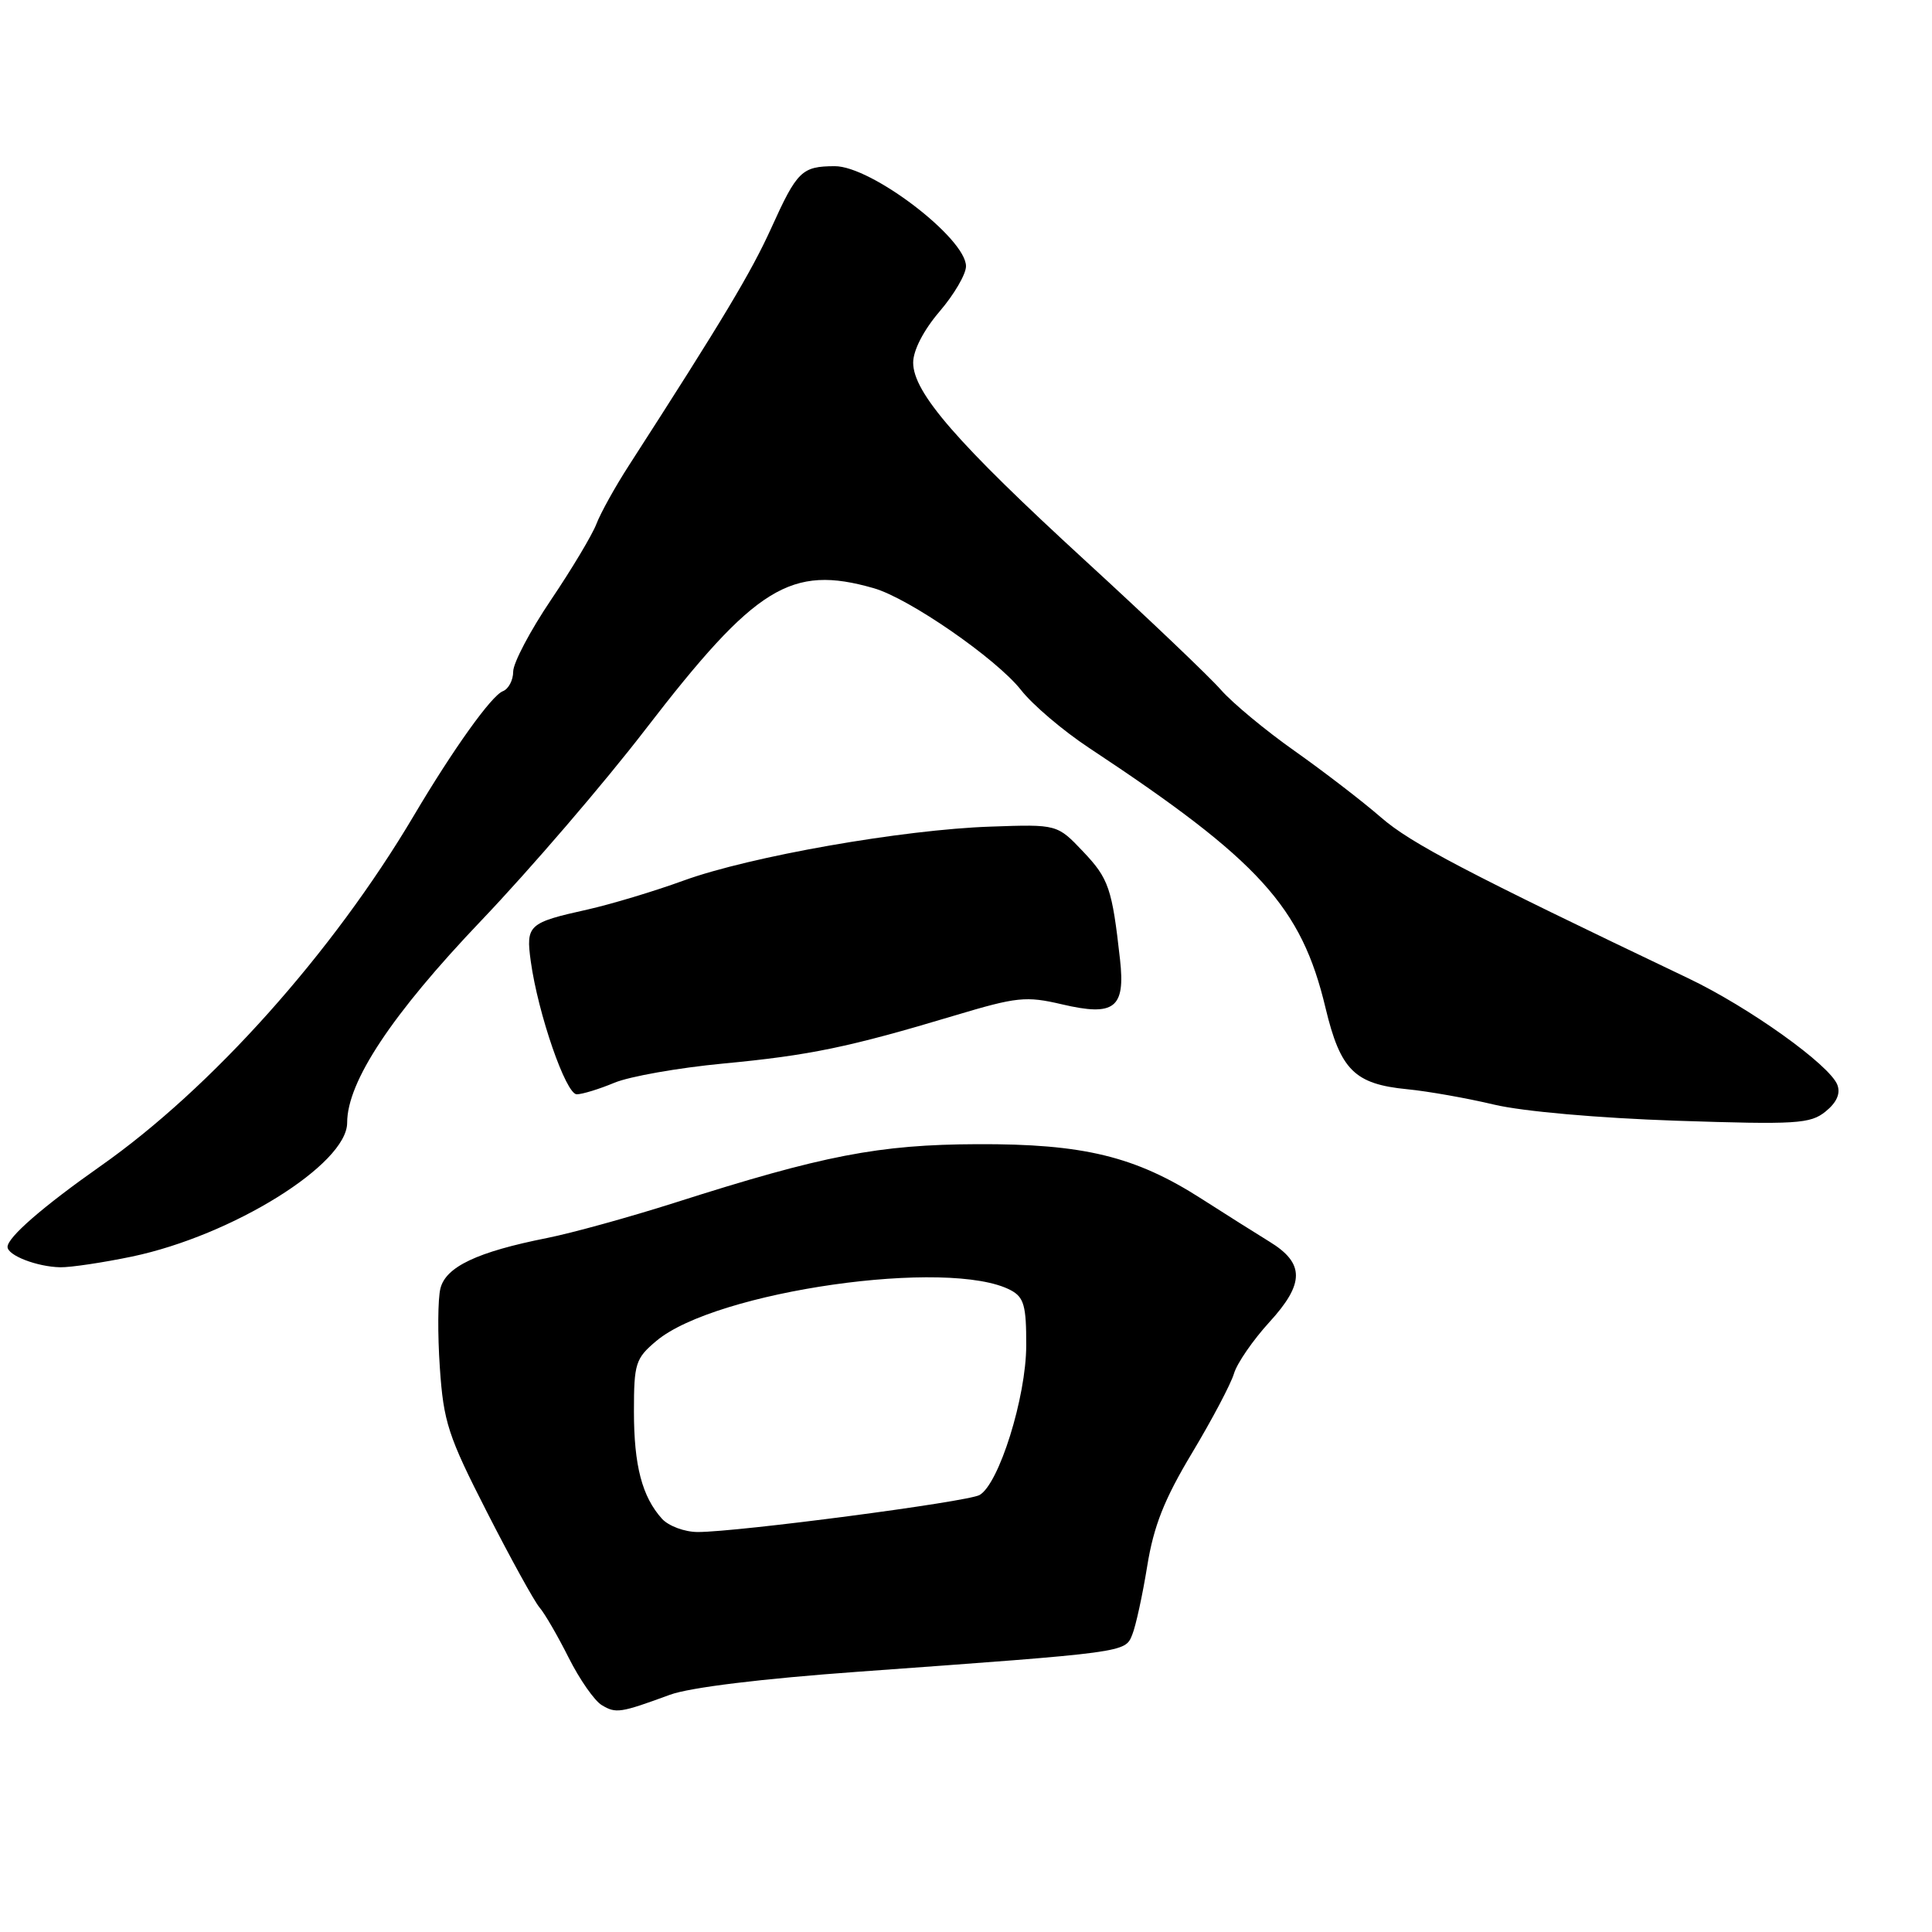 <?xml version="1.0" encoding="UTF-8" standalone="no"?>
<!DOCTYPE svg PUBLIC "-//W3C//DTD SVG 1.1//EN" "http://www.w3.org/Graphics/SVG/1.1/DTD/svg11.dtd" >
<svg xmlns="http://www.w3.org/2000/svg" xmlns:xlink="http://www.w3.org/1999/xlink" version="1.1" viewBox="0 0 256 256">
 <g >
 <path fill="currentColor"
d=" M 88.76 224.57 C 91.38 223.60 100.99 222.43 113.76 221.51 C 149.40 218.93 149.07 218.98 150.03 216.60 C 150.50 215.45 151.39 211.36 152.01 207.53 C 152.87 202.20 154.27 198.66 157.95 192.53 C 160.60 188.11 163.10 183.38 163.51 182.00 C 163.92 180.62 166.03 177.57 168.19 175.20 C 172.89 170.07 172.89 167.38 168.20 164.52 C 166.39 163.41 162.34 160.85 159.20 158.84 C 150.43 153.22 143.56 151.55 129.50 151.61 C 116.45 151.66 109.10 153.08 89.40 159.37 C 83.40 161.28 75.80 163.38 72.50 164.04 C 63.24 165.88 59.08 167.85 58.36 170.72 C 58.01 172.09 57.98 176.81 58.28 181.20 C 58.77 188.42 59.37 190.27 64.52 200.35 C 67.65 206.48 70.79 212.18 71.49 213.00 C 72.20 213.82 73.94 216.84 75.37 219.69 C 76.81 222.55 78.77 225.36 79.74 225.94 C 81.62 227.07 82.19 226.98 88.76 224.57 Z  M 17.50 166.50 C 30.81 163.70 46.00 154.26 46.00 148.77 C 46.00 143.33 51.91 134.42 63.74 122.01 C 70.21 115.23 80.03 103.80 85.57 96.59 C 100.13 77.68 104.81 74.79 115.78 77.94 C 120.46 79.28 132.02 87.28 135.29 91.43 C 136.82 93.39 140.87 96.83 144.29 99.09 C 166.90 114.04 172.44 120.13 175.64 133.56 C 177.61 141.78 179.48 143.65 186.47 144.33 C 189.24 144.60 194.42 145.52 197.99 146.37 C 201.79 147.27 211.78 148.15 222.08 148.50 C 238.06 149.03 239.88 148.92 241.90 147.28 C 243.37 146.09 243.90 144.90 243.46 143.75 C 242.45 141.11 231.73 133.45 223.67 129.61 C 194.28 115.59 186.96 111.76 183.00 108.32 C 180.53 106.17 175.37 102.21 171.55 99.51 C 167.73 96.82 163.33 93.17 161.78 91.41 C 160.24 89.65 152.18 81.97 143.87 74.35 C 126.80 58.69 121.00 52.02 121.00 48.05 C 121.00 46.42 122.38 43.75 124.50 41.27 C 126.43 39.02 128.00 36.33 128.00 35.28 C 128.00 31.57 115.44 21.99 110.60 22.02 C 106.25 22.04 105.62 22.65 102.21 30.19 C 99.53 36.10 95.79 42.34 83.35 61.65 C 81.52 64.48 79.58 67.98 79.03 69.42 C 78.48 70.86 75.78 75.38 73.02 79.47 C 70.26 83.56 68.00 87.84 68.00 88.99 C 68.00 90.13 67.38 91.30 66.63 91.59 C 65.13 92.16 60.05 99.27 54.82 108.10 C 44.06 126.26 28.02 144.20 13.28 154.54 C 5.70 159.87 1.00 163.95 1.00 165.22 C 1.00 166.35 4.91 167.86 8.00 167.92 C 9.38 167.94 13.65 167.30 17.50 166.50 Z  M 81.41 143.47 C 83.43 142.63 89.89 141.49 95.79 140.93 C 107.31 139.84 112.47 138.77 126.50 134.56 C 134.75 132.09 135.94 131.96 140.72 133.08 C 147.67 134.71 149.13 133.59 148.41 127.15 C 147.36 117.72 146.92 116.43 143.54 112.86 C 140.09 109.22 140.09 109.22 131.29 109.53 C 119.62 109.92 99.38 113.48 90.58 116.68 C 86.69 118.10 80.95 119.82 77.84 120.52 C 70.00 122.26 69.67 122.57 70.33 127.38 C 71.29 134.32 74.98 145.00 76.42 145.00 C 77.15 145.00 79.40 144.31 81.41 143.47 Z  M 87.72 201.25 C 85.08 198.32 84.00 194.21 84.00 187.02 C 84.00 180.66 84.21 180.00 86.97 177.68 C 94.83 171.07 125.85 166.64 133.95 170.97 C 135.68 171.90 136.00 173.03 135.98 178.29 C 135.97 185.14 132.36 196.66 129.79 198.10 C 128.16 199.01 97.77 203.00 92.46 203.00 C 90.73 203.00 88.60 202.21 87.72 201.25 Z "/>
</g>
</svg>